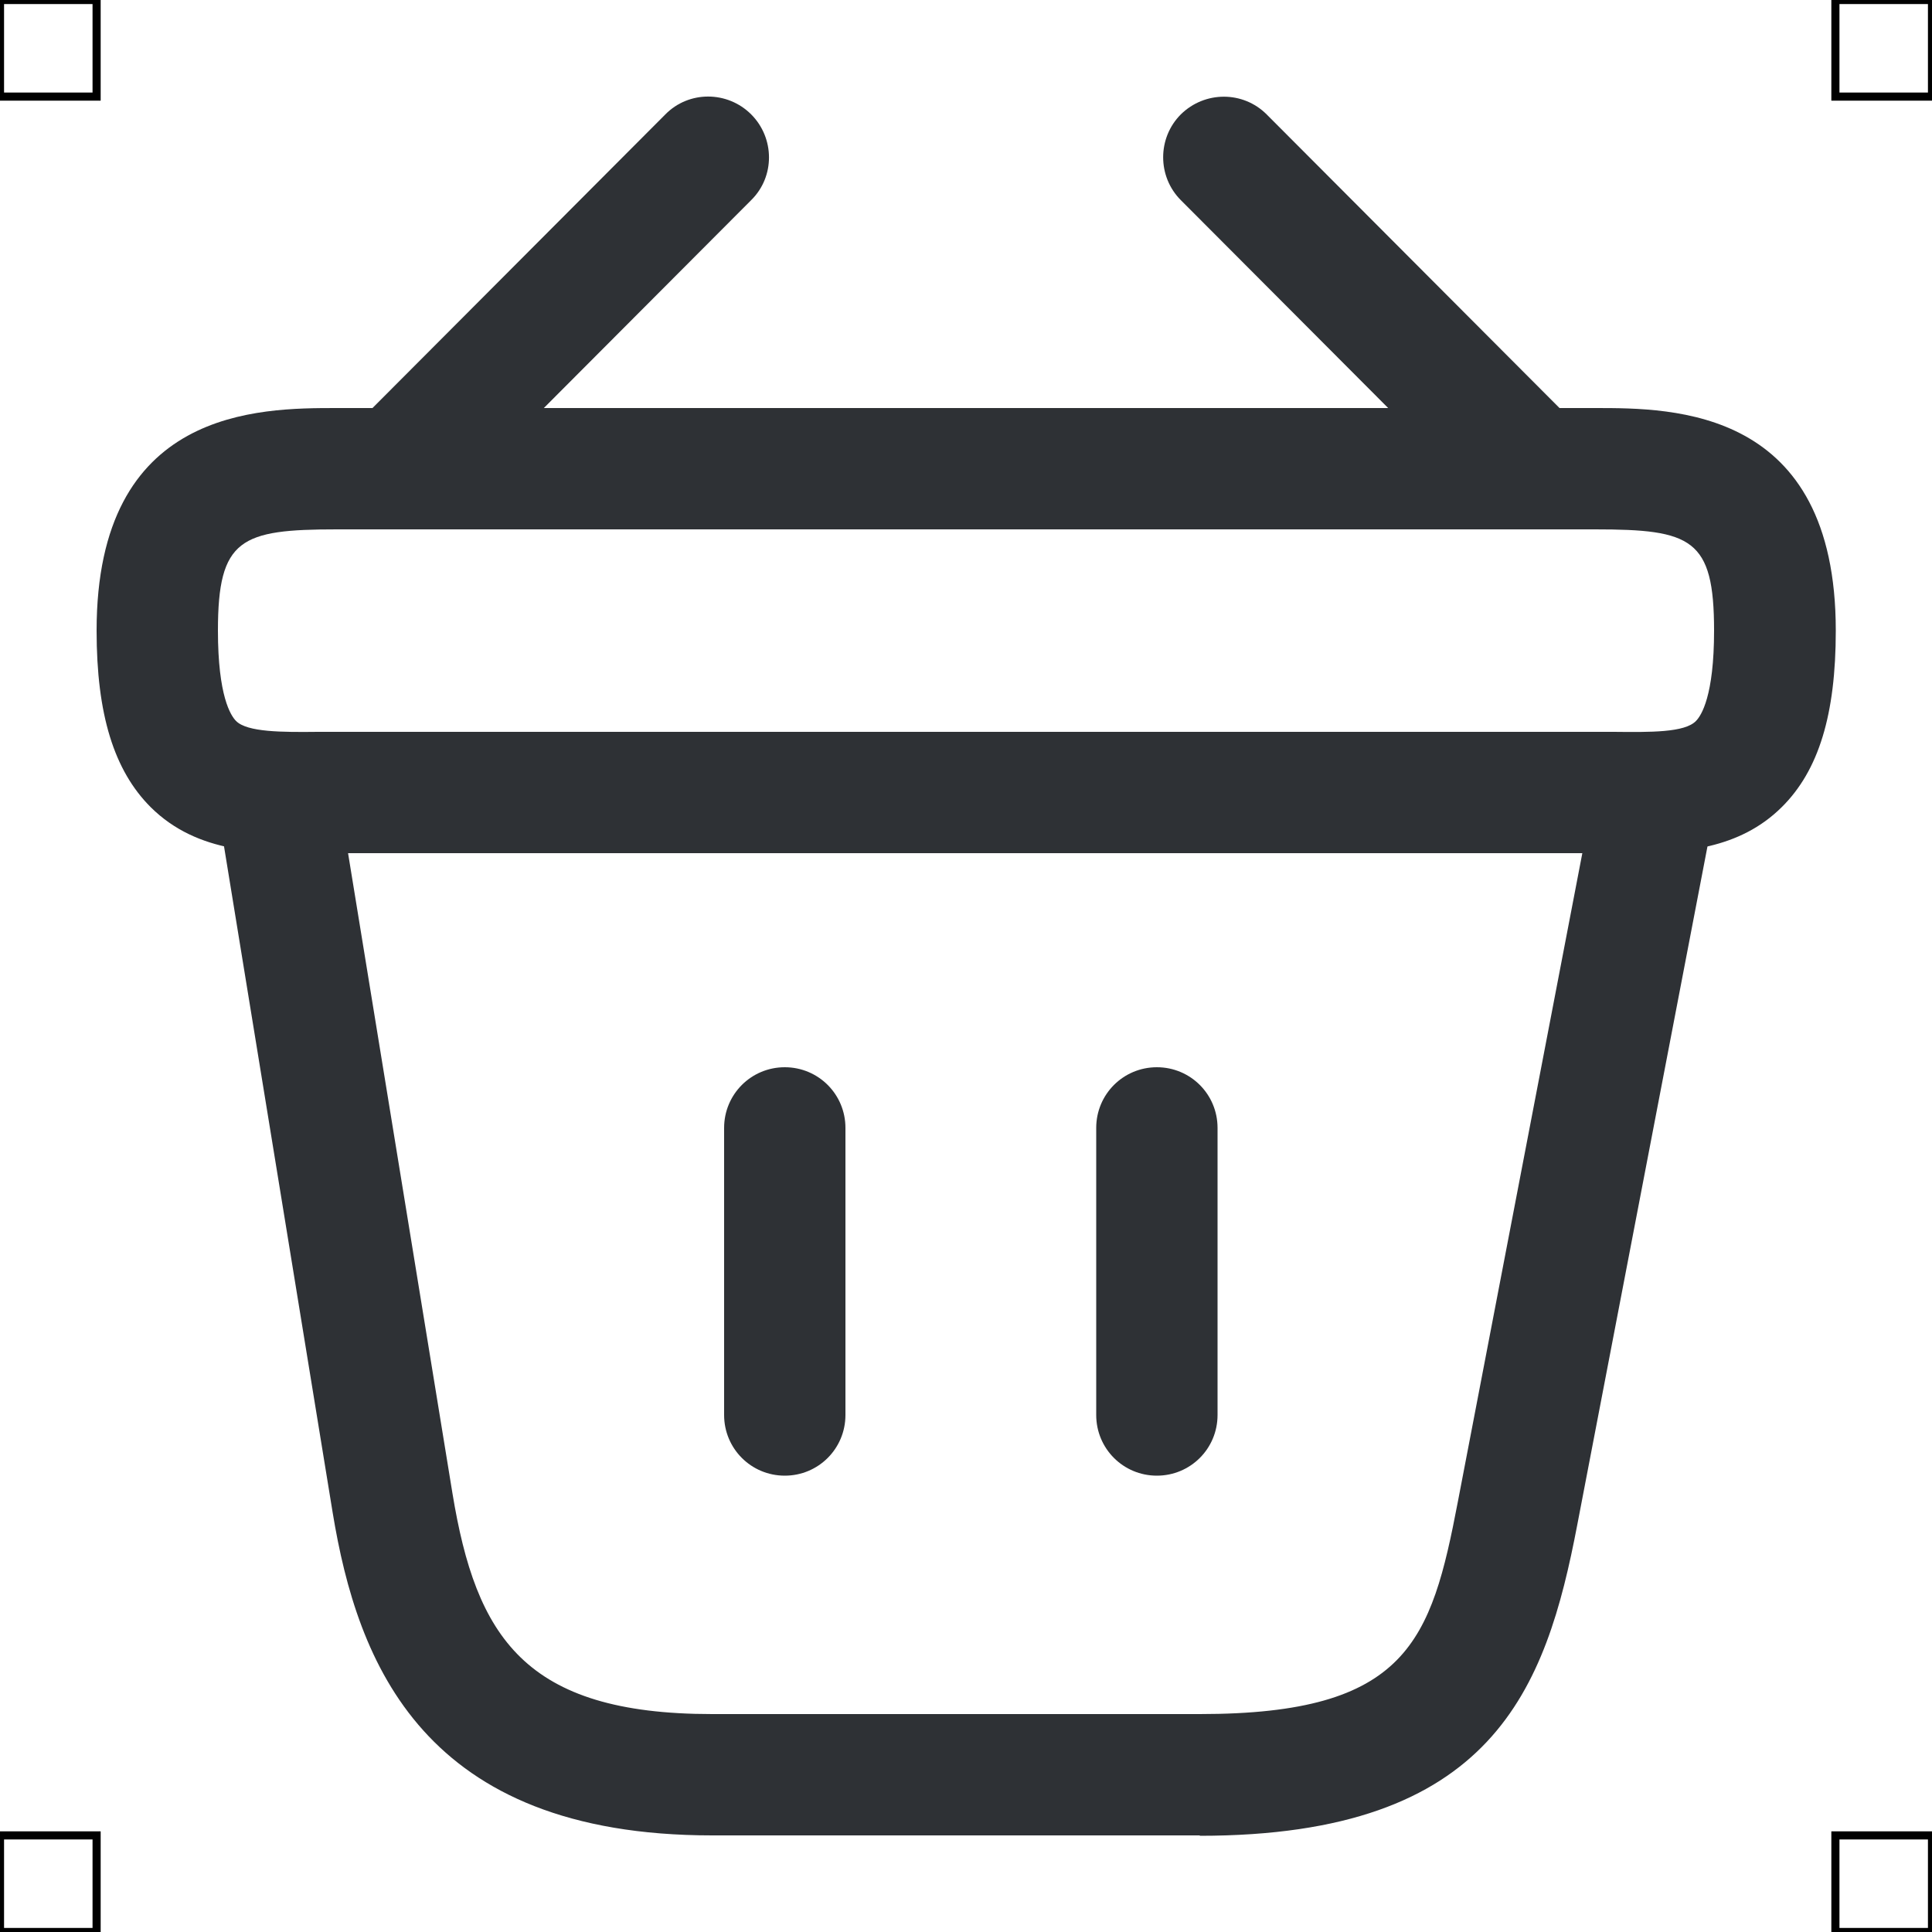 <?xml version="1.0" encoding="UTF-8"?>
<svg xmlns="http://www.w3.org/2000/svg" viewBox="0 0 50 50">
  <defs>
    <style>
      .cls-1 {
        fill: #2e3135;
        stroke-width: 0px;
      }

      .cls-2 {
        fill: none;
        stroke: #000;
        stroke-miterlimit: 10;
        stroke-width: .21px;
      }
    </style>
  </defs>
  <g id="iconos">
    <g>
      <path class="cls-1" d="m10.75,13.24c-.4,0-.8-.15-1.11-.46-.61-.61-.62-1.61,0-2.22l7.58-7.6c.61-.62,1.61-.61,2.22,0,.61.61.62,1.61,0,2.22l-7.58,7.6c-.31.31-.71.46-1.11.46Z"/>
      <path class="cls-1" d="m39.25,13.24c-.4,0-.81-.15-1.11-.46l-7.58-7.6c-.61-.61-.61-1.61,0-2.22.62-.61,1.61-.61,2.22,0l7.58,7.6c.61.61.61,1.61,0,2.22-.31.3-.71.46-1.11.46Z"/>
      <path class="cls-1" d="m42.18,22.08c-.15,0-.29,0-.43,0h-.46s-33.03,0-33.03,0c-1.48.01-3.14.02-4.36-1.19-.95-.95-1.4-2.4-1.4-4.57,0-5.76,4.2-5.76,6.22-5.76h32.57c2.02,0,6.22,0,6.22,5.76,0,2.17-.44,3.62-1.4,4.57-1.1,1.09-2.57,1.19-3.93,1.19Zm-33.46-3.14h33.05c.94.01,1.83.02,2.12-.28.14-.14.47-.65.47-2.34,0-2.38-.58-2.62-3.08-2.62H8.72c-2.49,0-3.08.24-3.08,2.62,0,1.69.33,2.2.47,2.34.29.29,1.19.29,2.12.28h.48Z"/>
      <path class="cls-1" d="m20.31,38.19c-.87,0-1.57-.7-1.57-1.57v-7.43c0-.87.7-1.57,1.57-1.57s1.57.7,1.57,1.57v7.43c0,.87-.7,1.57-1.57,1.57Z"/>
      <path class="cls-1" d="m29.94,38.19c-.87,0-1.57-.7-1.57-1.57v-7.43c0-.87.7-1.57,1.57-1.57s1.57.7,1.57,1.57v7.43c0,.87-.7,1.57-1.57,1.57Z"/>
      <path class="cls-1" d="m31.05,47.5h-12.62c-7.48,0-9.18-4.46-9.82-8.35l-2.95-18.09c-.14-.86.44-1.66,1.3-1.8.85-.14,1.66.44,1.8,1.3l2.95,18.09c.61,3.71,1.86,5.71,6.72,5.71h12.62c5.38,0,5.99-1.89,6.68-5.5l3.52-18.34c.16-.85.99-1.42,1.84-1.24.85.16,1.41.99,1.25,1.84l-3.52,18.34c-.81,4.24-2.17,8.05-9.77,8.05Z"/>
    </g>
  </g>
  <g id="guias">
    <rect class="cls-2" x="47.5" y="47.5" width="2.5" height="2.5"/>
    <rect class="cls-2" x="47.5" width="2.5" height="2.5"/>
    <rect class="cls-2" y="47.5" width="2.5" height="2.5"/>
    <rect class="cls-2" width="2.5" height="2.5"/>
  </g>
</svg>